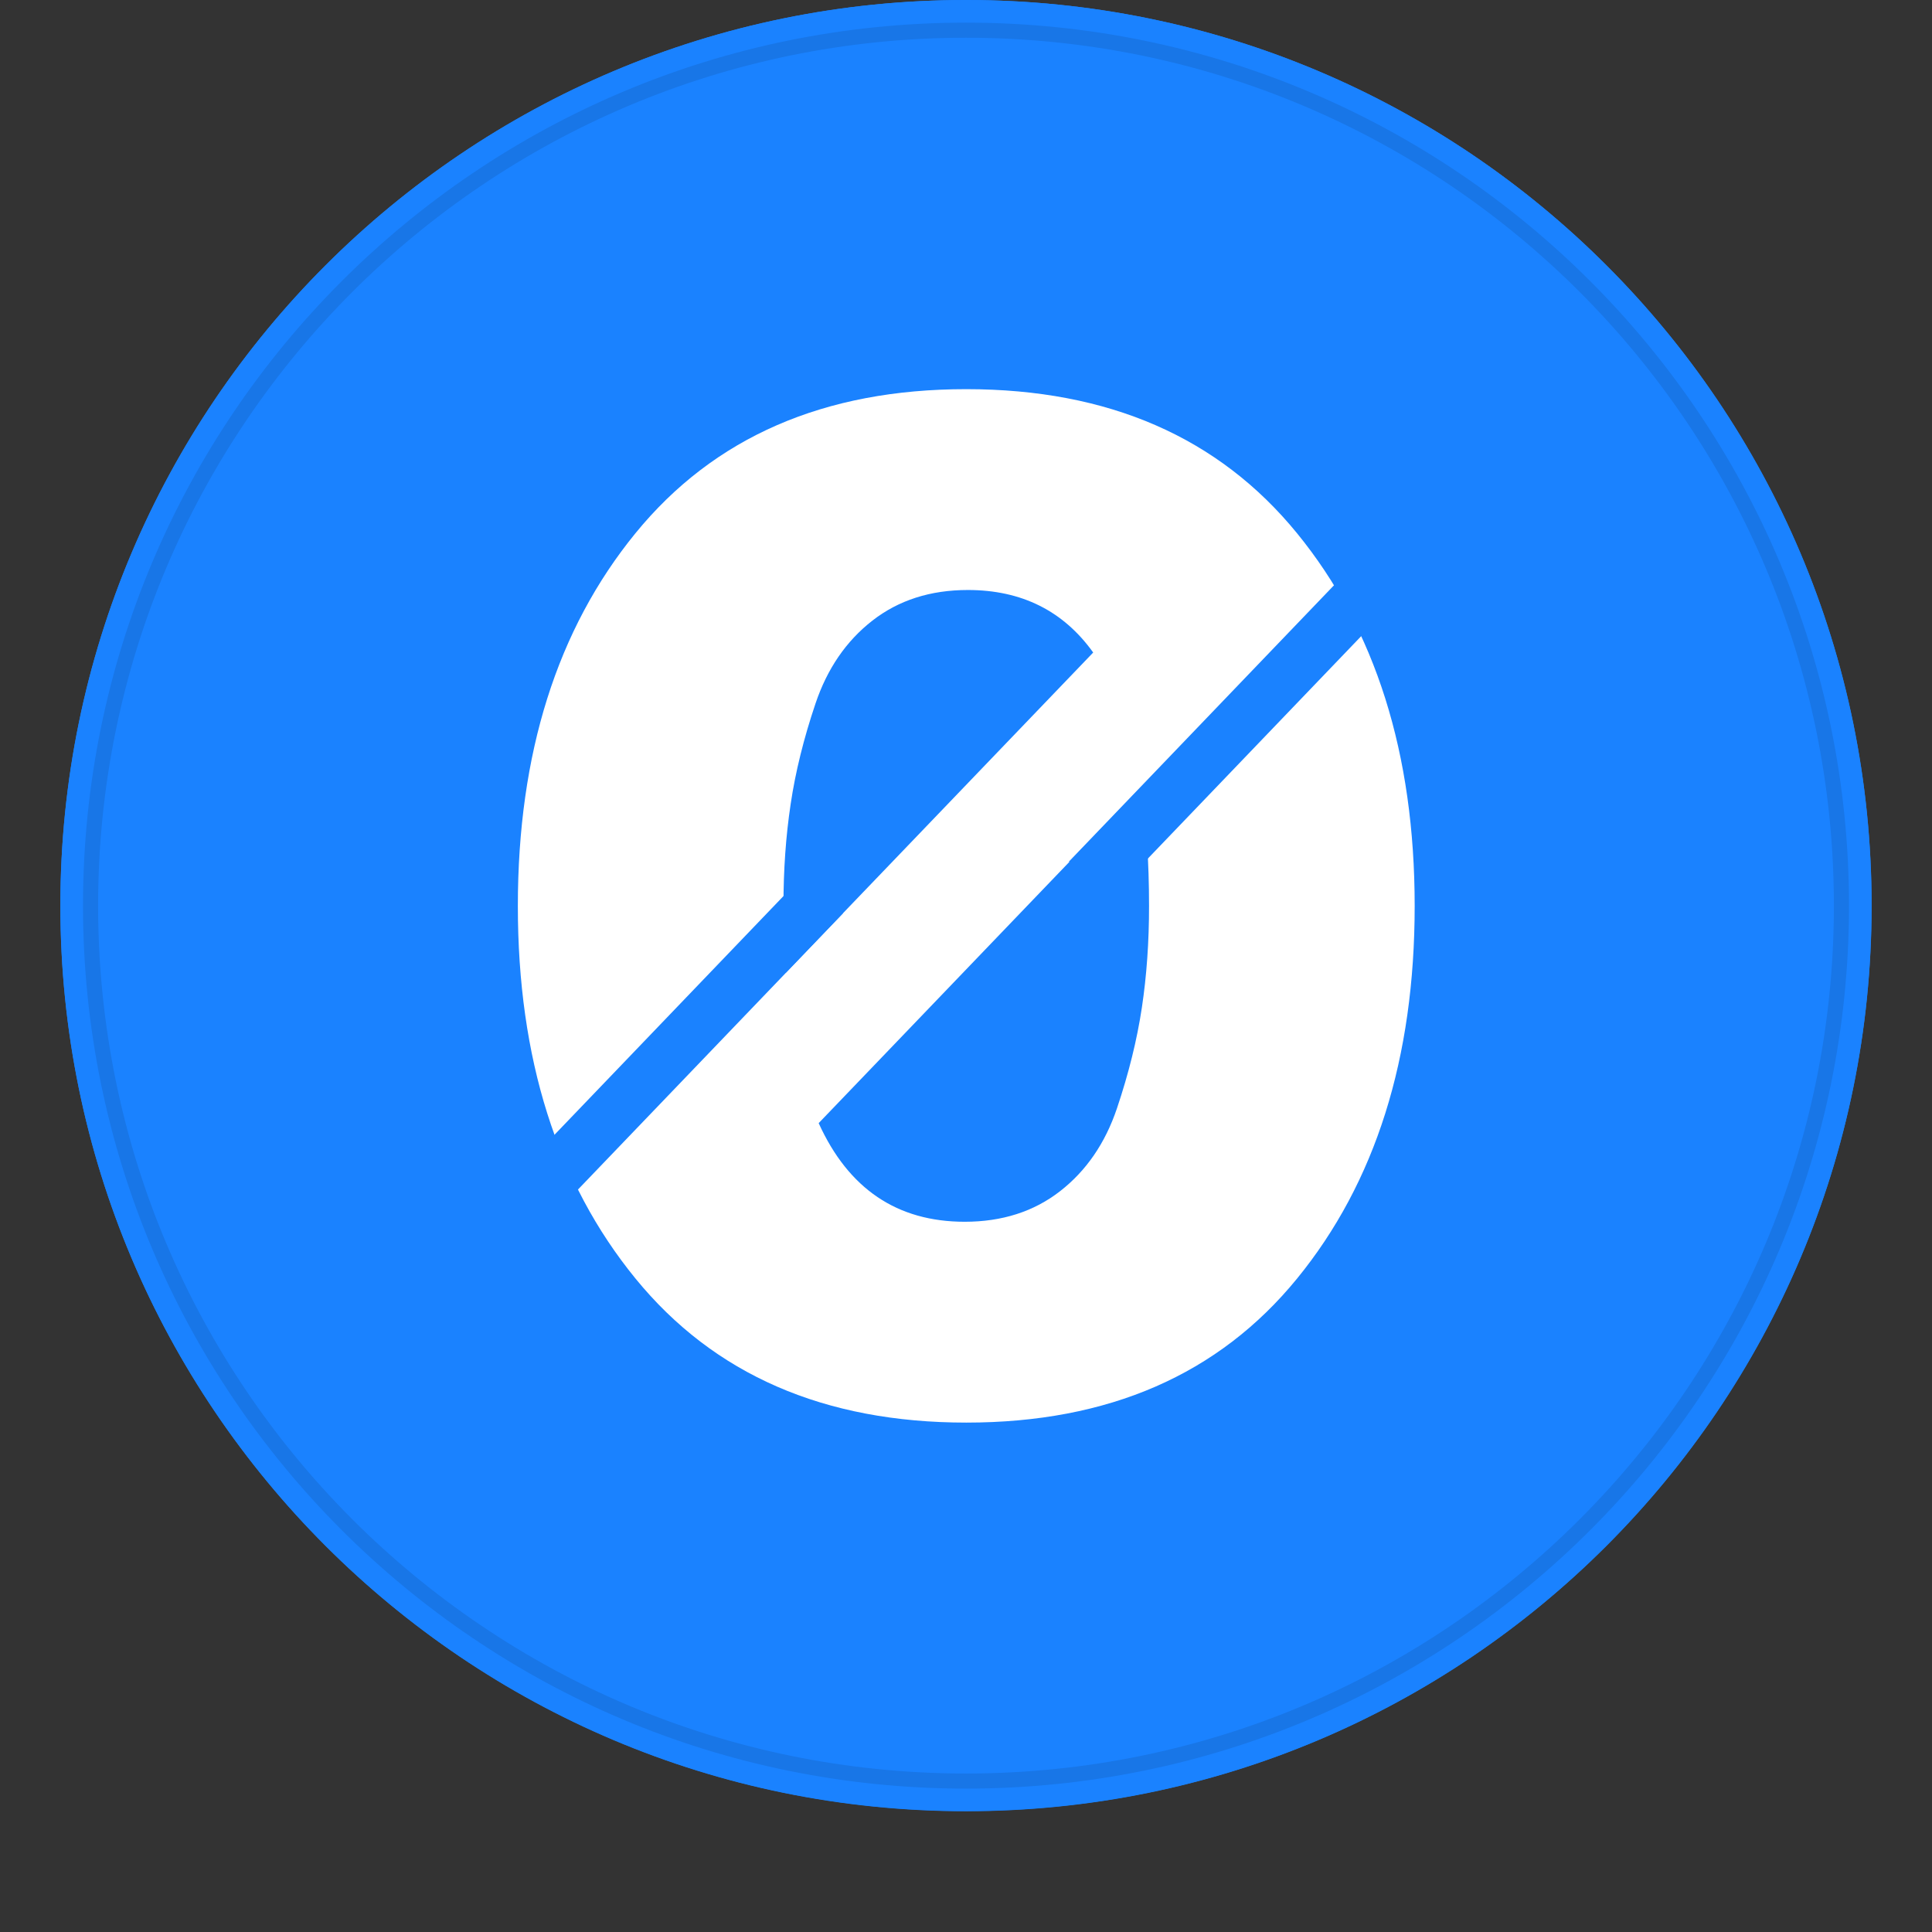 <svg viewBox="0 0 128 128" fill="none" xmlns="http://www.w3.org/2000/svg">
<rect x="0" y="0" width="128" height="128" fill="#333333" stroke="none"/>
<path d="M123.997 59.994C123.997 93.127 97.137 119.988 63.999 119.988C30.86 119.988 4 93.127 4 59.994C4 26.861 30.861 0 63.999 0C97.136 0 123.997 26.859 123.997 59.994Z" fill="#1A82FF"/>
<path d="M64 0C97.137 0 124 26.863 124 60C124 93.137 97.137 120 64 120C30.863 120 4 93.137 4 60C4 26.863 30.863 0 64 0Z" fill="#1A82FF"/>
<path d="M85.936 84.706C80.742 91.07 73.437 94.251 64.021 94.251C54.605 94.251 47.298 91.07 42.102 84.706C36.904 78.339 34.306 70.11 34.309 60.017C34.311 49.925 36.907 41.696 42.098 35.331C47.293 28.965 54.599 25.782 64.017 25.783C73.436 25.784 80.741 28.967 85.933 35.331C91.127 41.695 93.725 49.923 93.726 60.017C93.727 70.111 91.13 78.341 85.936 84.706Z" fill="white"/>
<path d="M63.911 80.945C66.39 80.945 68.497 80.27 70.233 78.919C71.969 77.568 73.226 75.736 74.004 73.423C74.782 71.109 75.33 68.89 75.65 66.768C75.97 64.646 76.129 62.395 76.127 60.017C76.127 57.089 75.95 54.468 75.595 52.155L54.239 74.41C56.214 78.765 59.438 80.943 63.911 80.945Z" fill="#1A82FF"/>
<path d="M64.123 39.089C61.644 39.089 59.537 39.764 57.801 41.115C56.065 42.466 54.808 44.298 54.029 46.611C53.248 48.926 52.699 51.144 52.384 53.266C52.064 55.389 51.905 57.639 51.907 60.017C51.907 61.584 51.958 63.063 52.058 64.454L72.427 43.231C70.449 40.471 67.681 39.09 64.123 39.089Z" fill="#1A82FF"/>
<path d="M35.968 81.233L33.345 78.717L53.234 57.984L55.857 60.501L35.968 81.233ZM73.442 59.599L70.819 57.082L90.708 36.35L93.331 38.866L73.442 59.599Z" fill="#1A82FF"/>
<path d="M64 118C96.032 118 122 92.032 122 60C122 27.968 96.032 2 64 2C31.968 2 6 27.968 6 60C6 92.032 31.968 118 64 118Z" stroke="black" stroke-opacity="0.097"/>
</svg>
